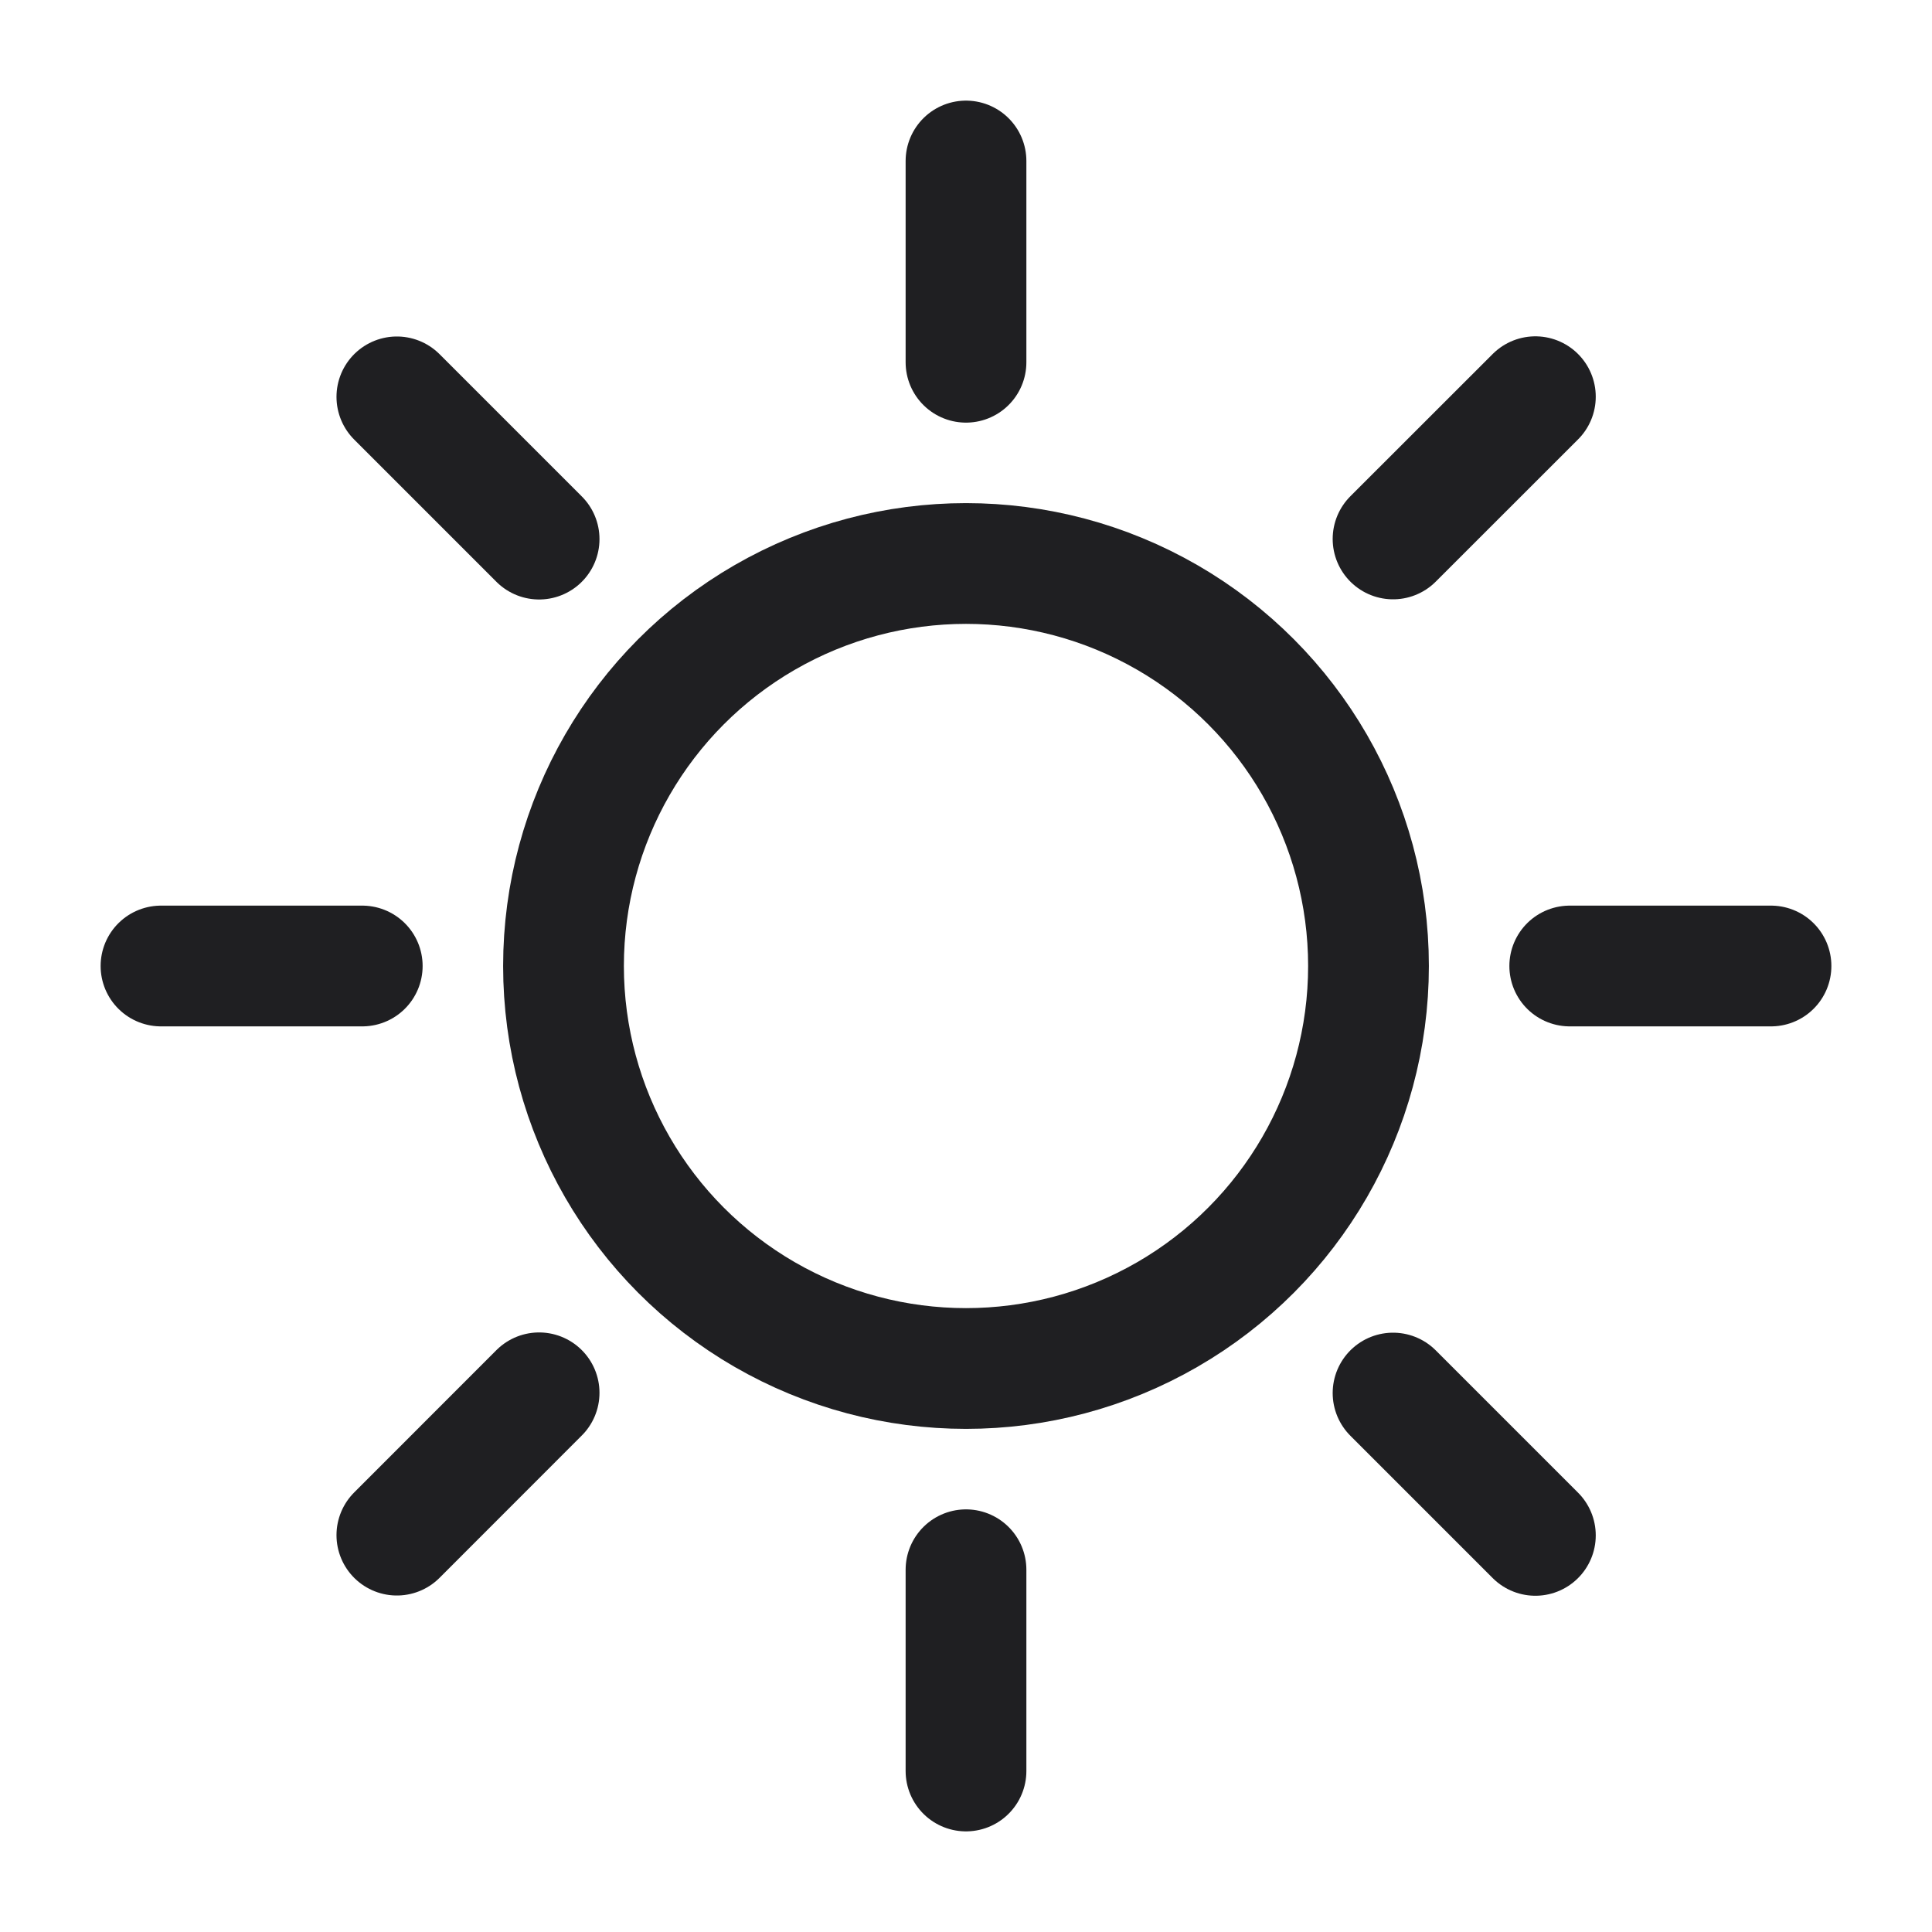 <svg width="24" height="24" viewBox="0 0 24 24" fill="none" xmlns="http://www.w3.org/2000/svg">
<circle cx="12" cy="12" r="5" stroke="#1F1F22" stroke-width="1.5"/>
<path d="M12 19.5V22" stroke="#1F1F22" stroke-width="1.5" stroke-linecap="round"/>
<path d="M12 2V4.5" stroke="#1F1F22" stroke-width="1.5" stroke-linecap="round"/>
<path d="M4.5 12L2 12" stroke="#1F1F22" stroke-width="1.5" stroke-linecap="round"/>
<path d="M22 12L19.5 12" stroke="#1F1F22" stroke-width="1.5" stroke-linecap="round"/>
<path d="M17.305 6.695L19.073 4.928" stroke="#1F1F22" stroke-width="1.5" stroke-linecap="round"/>
<path d="M4.93 19.07L6.697 17.302" stroke="#1F1F22" stroke-width="1.5" stroke-linecap="round"/>
<path d="M17.305 17.305L19.073 19.073" stroke="#1F1F22" stroke-width="1.5" stroke-linecap="round"/>
<path d="M4.93 4.93L6.697 6.697" stroke="#1F1F22" stroke-width="1.5" stroke-linecap="round"/>
</svg>
